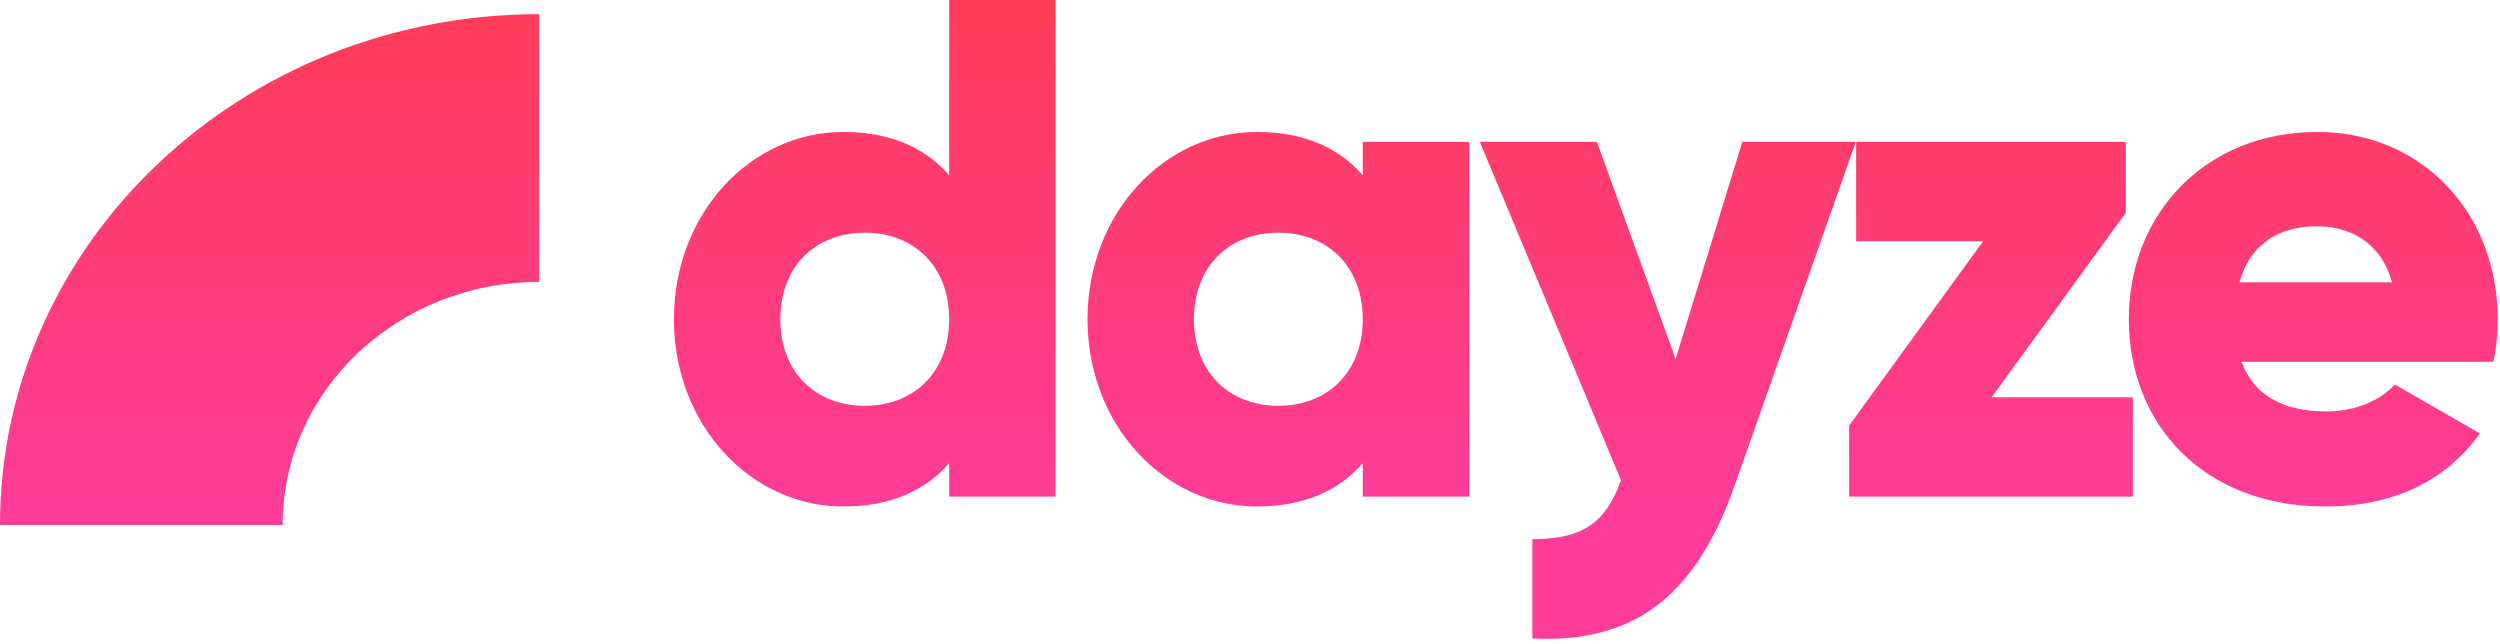 <svg width="392" height="101" viewBox="0 0 392 101" fill="none" xmlns="http://www.w3.org/2000/svg">
<path d="M148.828 0V27.474C145.157 23.247 139.707 20.689 132.254 20.689C117.683 20.689 105.67 33.481 105.67 50.054C105.67 66.628 117.683 79.419 132.254 79.419C139.707 79.419 145.157 76.861 148.828 72.634V77.862H165.513V0H148.828ZM135.591 63.624C127.916 63.624 122.355 58.397 122.355 50.054C122.355 41.712 127.916 36.484 135.591 36.484C143.266 36.484 148.828 41.712 148.828 50.054C148.828 58.397 143.266 63.624 135.591 63.624Z" fill="url(#paint0_linear_5_310)"/>
<path d="M213.681 22.246V27.474C210.01 23.247 204.56 20.689 197.107 20.689C182.536 20.689 170.523 33.481 170.523 50.054C170.523 66.628 182.536 79.419 197.107 79.419C204.56 79.419 210.01 76.861 213.681 72.634V77.862H230.366V22.246H213.681ZM200.444 63.624C192.769 63.624 187.208 58.397 187.208 50.054C187.208 41.712 192.769 36.484 200.444 36.484C208.119 36.484 213.681 41.712 213.681 50.054C213.681 58.397 208.119 63.624 200.444 63.624Z" fill="url(#paint1_linear_5_310)"/>
<path d="M273.195 22.246L262.739 56.283L250.393 22.246H232.039L254.174 75.304C251.727 82.089 248.057 84.536 240.271 84.536V100.108C255.843 100.887 265.743 93.879 271.971 76.194L290.992 22.246H273.195Z" fill="url(#paint2_linear_5_310)"/>
<path d="M312.294 62.29L333.317 33.37V22.246H291.049V37.819H310.959L289.936 66.739V77.862H334.429V62.29H312.294Z" fill="url(#paint3_linear_5_310)"/>
<path d="M351.485 56.728H390.972C391.417 54.615 391.639 52.39 391.639 50.054C391.639 33.258 379.626 20.689 363.386 20.689C345.812 20.689 333.799 33.481 333.799 50.054C333.799 66.628 345.589 79.419 364.61 79.419C375.177 79.419 383.408 75.526 388.858 67.963L375.511 60.288C373.286 62.735 369.393 64.514 364.832 64.514C358.715 64.514 353.598 62.512 351.485 56.728ZM351.151 44.27C352.708 38.597 356.935 35.483 363.275 35.483C368.281 35.483 373.286 37.819 375.066 44.27H351.151Z" fill="url(#paint4_linear_5_310)"/>
<path fill-rule="evenodd" clip-rule="evenodd" d="M44.317 82.31C44.317 61.267 62.324 44.208 84.536 44.208V2.224C37.848 2.224 0 38.08 0 82.31H44.317Z" fill="url(#paint5_linear_5_310)"/>
<defs>
<linearGradient id="paint0_linear_5_310" x1="42.268" y1="2.224" x2="42.268" y2="82.31" gradientUnits="userSpaceOnUse">
<stop stop-color="#FF3C58"/>
<stop offset="1" stop-color="#FF3C9A"/>
</linearGradient>
<linearGradient id="paint1_linear_5_310" x1="42.268" y1="2.224" x2="42.268" y2="82.31" gradientUnits="userSpaceOnUse">
<stop stop-color="#FF3C58"/>
<stop offset="1" stop-color="#FF3C9A"/>
</linearGradient>
<linearGradient id="paint2_linear_5_310" x1="42.268" y1="2.224" x2="42.268" y2="82.31" gradientUnits="userSpaceOnUse">
<stop stop-color="#FF3C58"/>
<stop offset="1" stop-color="#FF3C9A"/>
</linearGradient>
<linearGradient id="paint3_linear_5_310" x1="42.268" y1="2.224" x2="42.268" y2="82.31" gradientUnits="userSpaceOnUse">
<stop stop-color="#FF3C58"/>
<stop offset="1" stop-color="#FF3C9A"/>
</linearGradient>
<linearGradient id="paint4_linear_5_310" x1="42.268" y1="2.224" x2="42.268" y2="82.31" gradientUnits="userSpaceOnUse">
<stop stop-color="#FF3C58"/>
<stop offset="1" stop-color="#FF3C9A"/>
</linearGradient>
<linearGradient id="paint5_linear_5_310" x1="42.268" y1="2.224" x2="42.268" y2="82.31" gradientUnits="userSpaceOnUse">
<stop stop-color="#FF3C58"/>
<stop offset="1" stop-color="#FF3C9A"/>
</linearGradient>
</defs>
</svg>
